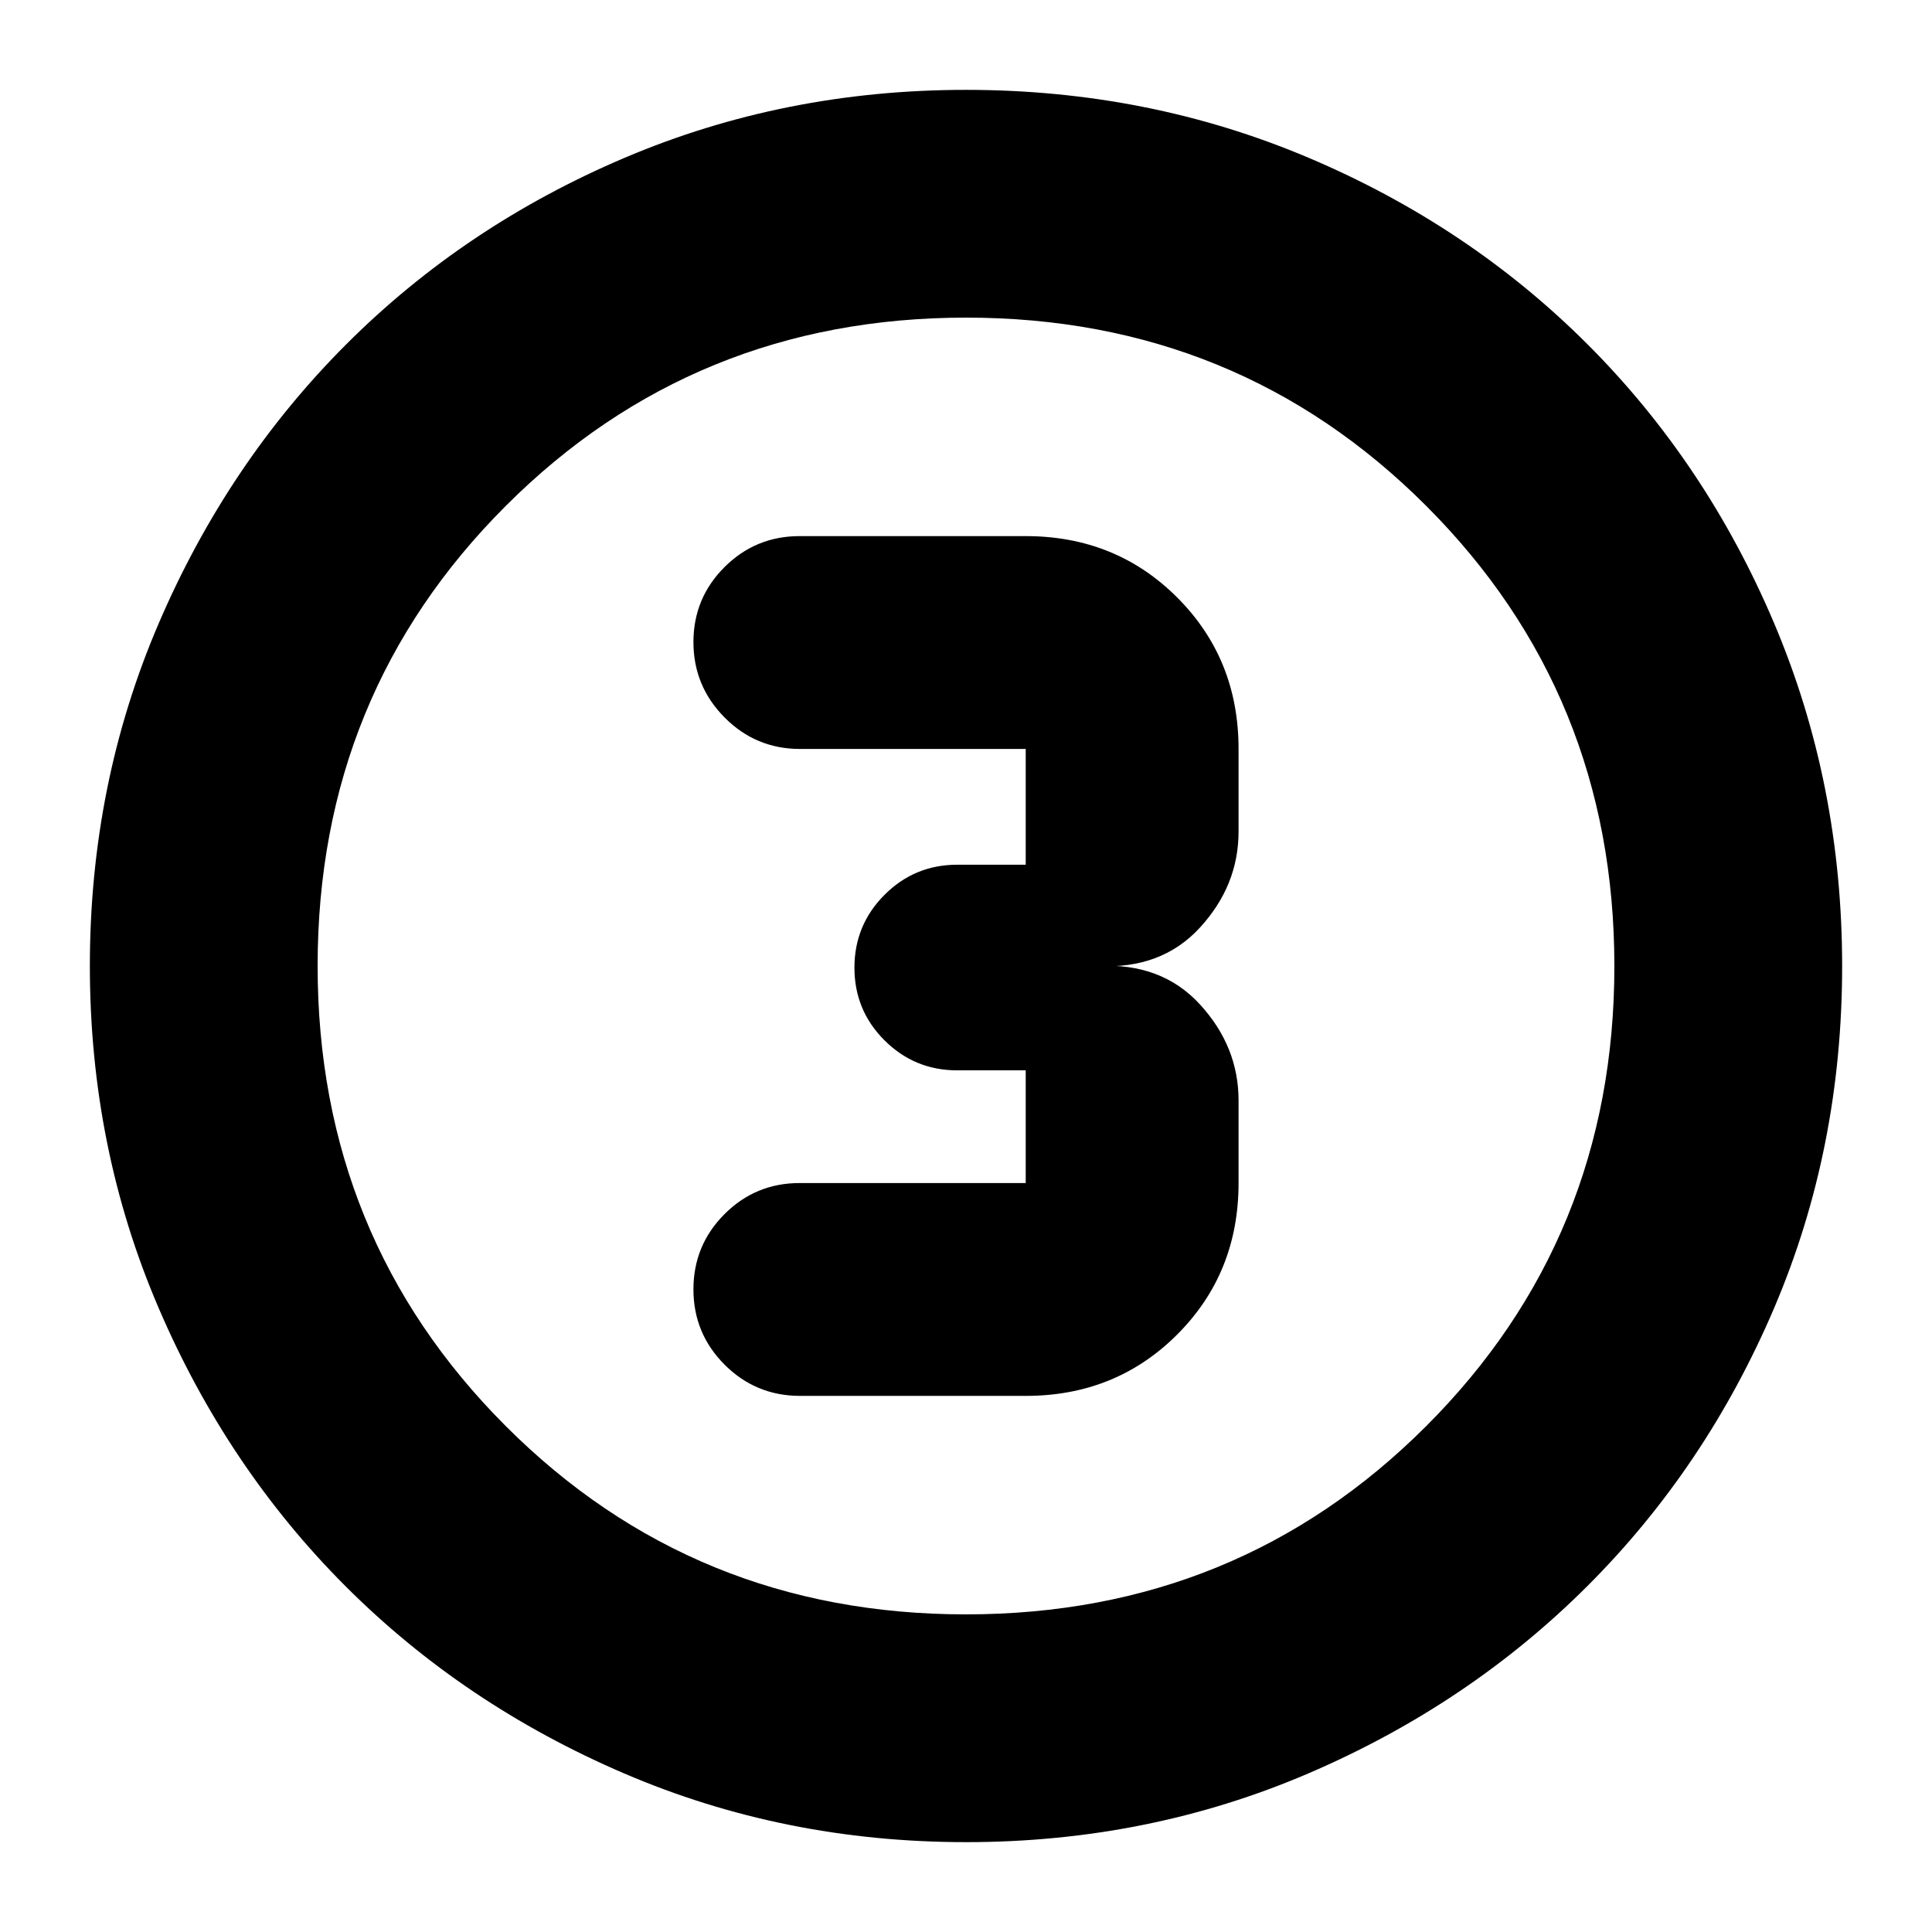 <svg xmlns="http://www.w3.org/2000/svg" height="24" viewBox="0 96 960 960" width="24"><path d="M480 1011.35q-90.357 0-169.912-34.162-79.554-34.159-138.335-92.941-58.782-58.781-92.941-138.335Q44.652 666.357 44.652 576q0-90.614 34.219-170.274 34.218-79.66 93.139-138.601 58.921-58.942 138.335-92.708Q389.759 140.652 480 140.652q90.604 0 170.266 33.761 79.663 33.762 138.611 92.71 58.948 58.948 92.71 138.637 33.761 79.689 33.761 170.323 0 90.634-33.765 169.81-33.766 79.176-92.708 138.097-58.941 58.921-138.601 93.139-79.66 34.221-170.274 34.221Zm-.055-113.176q135.133 0 228.681-93.493 93.548-93.494 93.548-228.626 0-135.133-93.493-228.681-93.494-93.548-228.626-93.548-135.133 0-228.681 93.493-93.548 93.494-93.548 228.626 0 135.133 93.493 228.681 93.494 93.548 228.626 93.548ZM480 576Zm-82.435 213.609h112.109q44.777 0 75.269-30.492 30.492-30.492 30.492-75.269v-41.044q0-26.761-19.141-47.663-19.142-20.902-50.946-19.141 31.804 1.761 50.946-19.141 19.141-20.902 19.141-47.663v-41.044q0-44.777-30.492-75.269-30.492-30.492-75.269-30.492H397.326q-21.898 0-37.33 15.404-15.431 15.403-15.431 37.261 0 21.857 15.5 37.477 15.5 15.619 37.5 15.619h112.109v57.522h-34.022q-21.187 0-36.137 14.969-14.95 14.97-14.95 36.185 0 21.215 14.95 36.118 14.95 14.902 36.137 14.902h34.022v56H397.326q-21.898 0-37.33 15.452-15.431 15.451-15.431 37.38 0 21.929 15.5 37.429 15.5 15.5 37.5 15.5Z"/></svg>